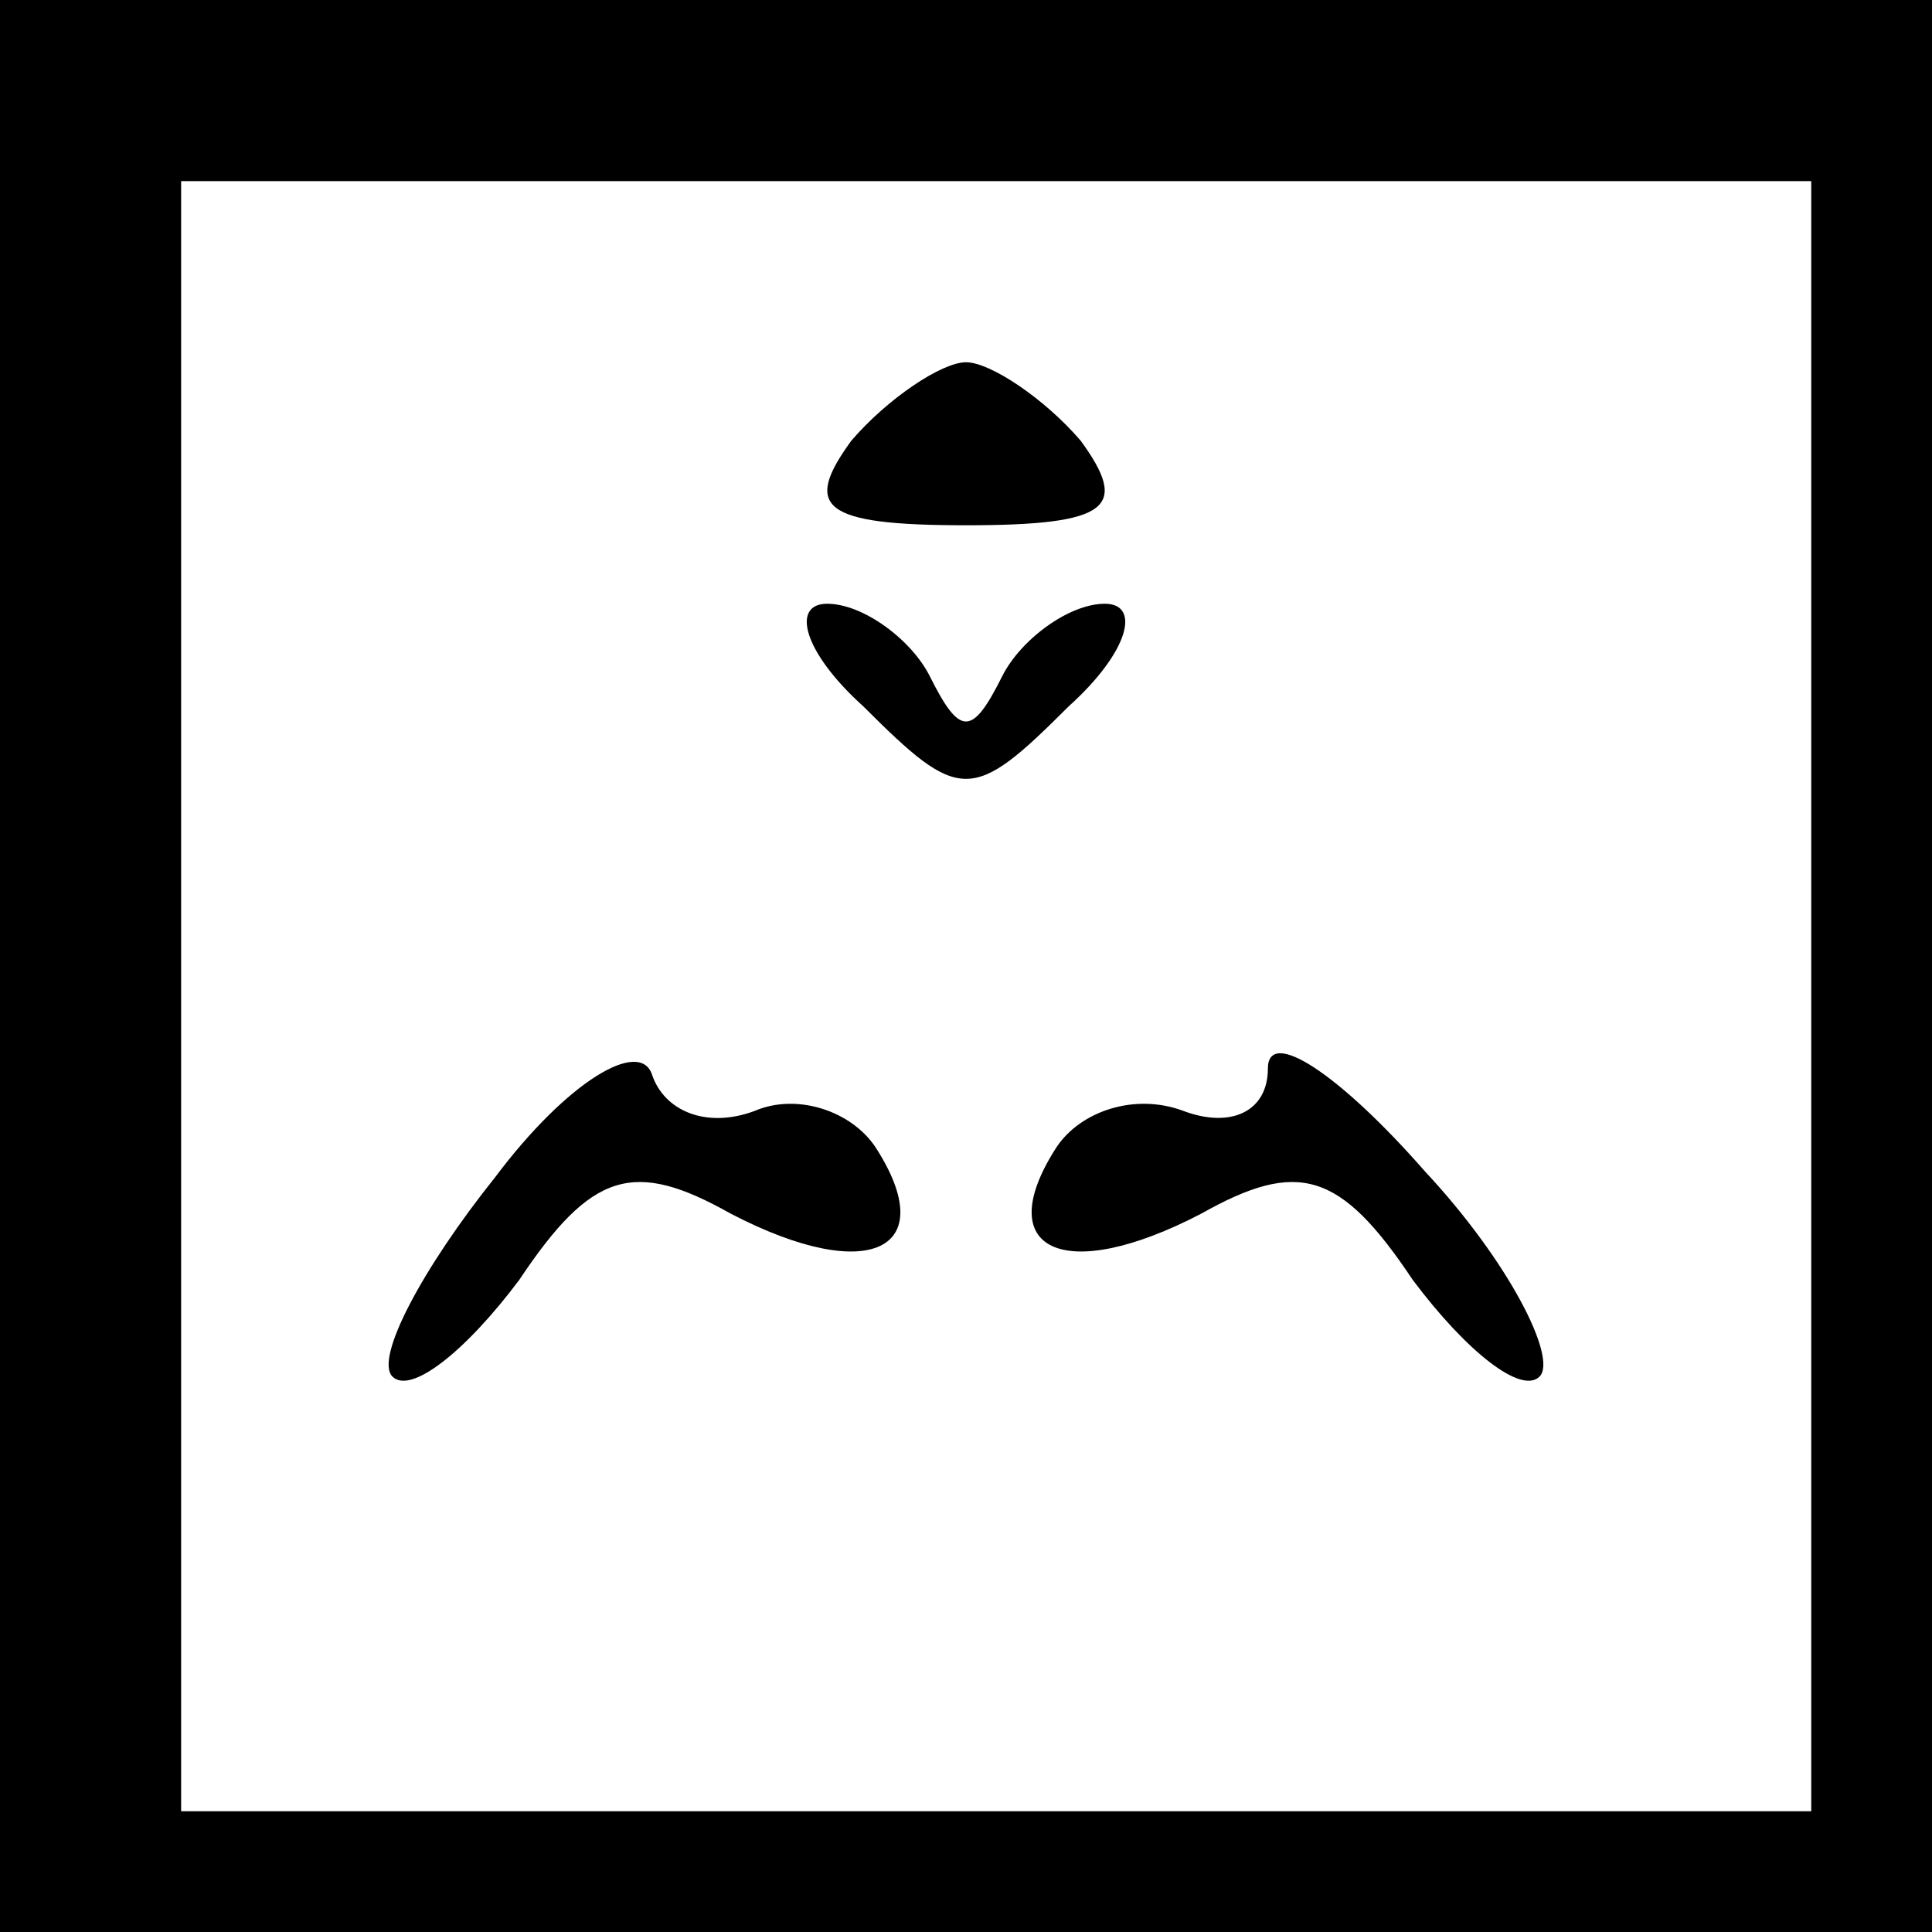 <?xml version="1.0" standalone="no"?>
<!DOCTYPE svg PUBLIC "-//W3C//DTD SVG 20010904//EN"
 "http://www.w3.org/TR/2001/REC-SVG-20010904/DTD/svg10.dtd">
<svg version="1.0" xmlns="http://www.w3.org/2000/svg"
 width="32pt" height="32pt" viewBox="0 0 32 32"
 preserveAspectRatio="xMidYMid meet">
<rect x="0" y="0" width="32" height="32" fill="#808080" stroke="none"/>
<g transform="translate(0,32) scale(0.1,-0.1)"
fill="#000000" stroke="none">
<path fill="#000000" stroke="none" d="M0 160 l0 -160 160 0 160 0 0 160 0
160 -160 0 -160 0 0 -160z"/>
<path fill="#ffffff" stroke="none" d="M300 155 l0 -135 -135 0 -135 0 0 135
0 135 135 0 135 0 0 -135z"/>
<path fill="#000000" stroke="none" d="M141 247 c-8 -11 -5 -14 19 -14 24 0
27 3 19 14 -6 7 -15 13 -19 13 -4 0 -13 -6 -19 -13z"/>
<path fill="#000000" stroke="none" d="M143 203 c16 -16 18 -16 34 0 10 9 12
17 6 17 -6 0 -14 -6 -17 -12 -5 -10 -7 -10 -12 0 -3 6 -11 12 -17 12 -6 0 -4
-8 6 -17z"/>
<path fill="#000000" stroke="none" d="M82 125 c-12 -15 -20 -30 -17 -33 3 -3
12 4 21 16 12 18 19 20 35 11 23 -12 35 -6 24 11 -4 6 -13 9 -20 6 -8 -3 -15
0 -17 6 -2 6 -14 -1 -26 -17z"/>
<path fill="#000000" stroke="none" d="M210 143 c0 -7 -6 -10 -14 -7 -8 3 -17
0 -21 -6 -11 -17 1 -23 24 -11 16 9 23 7 35 -11 9 -12 18 -19 21 -16 3 3 -5
19 -19 34 -14 16 -26 24 -26 17z"/>
</g>
</svg>

